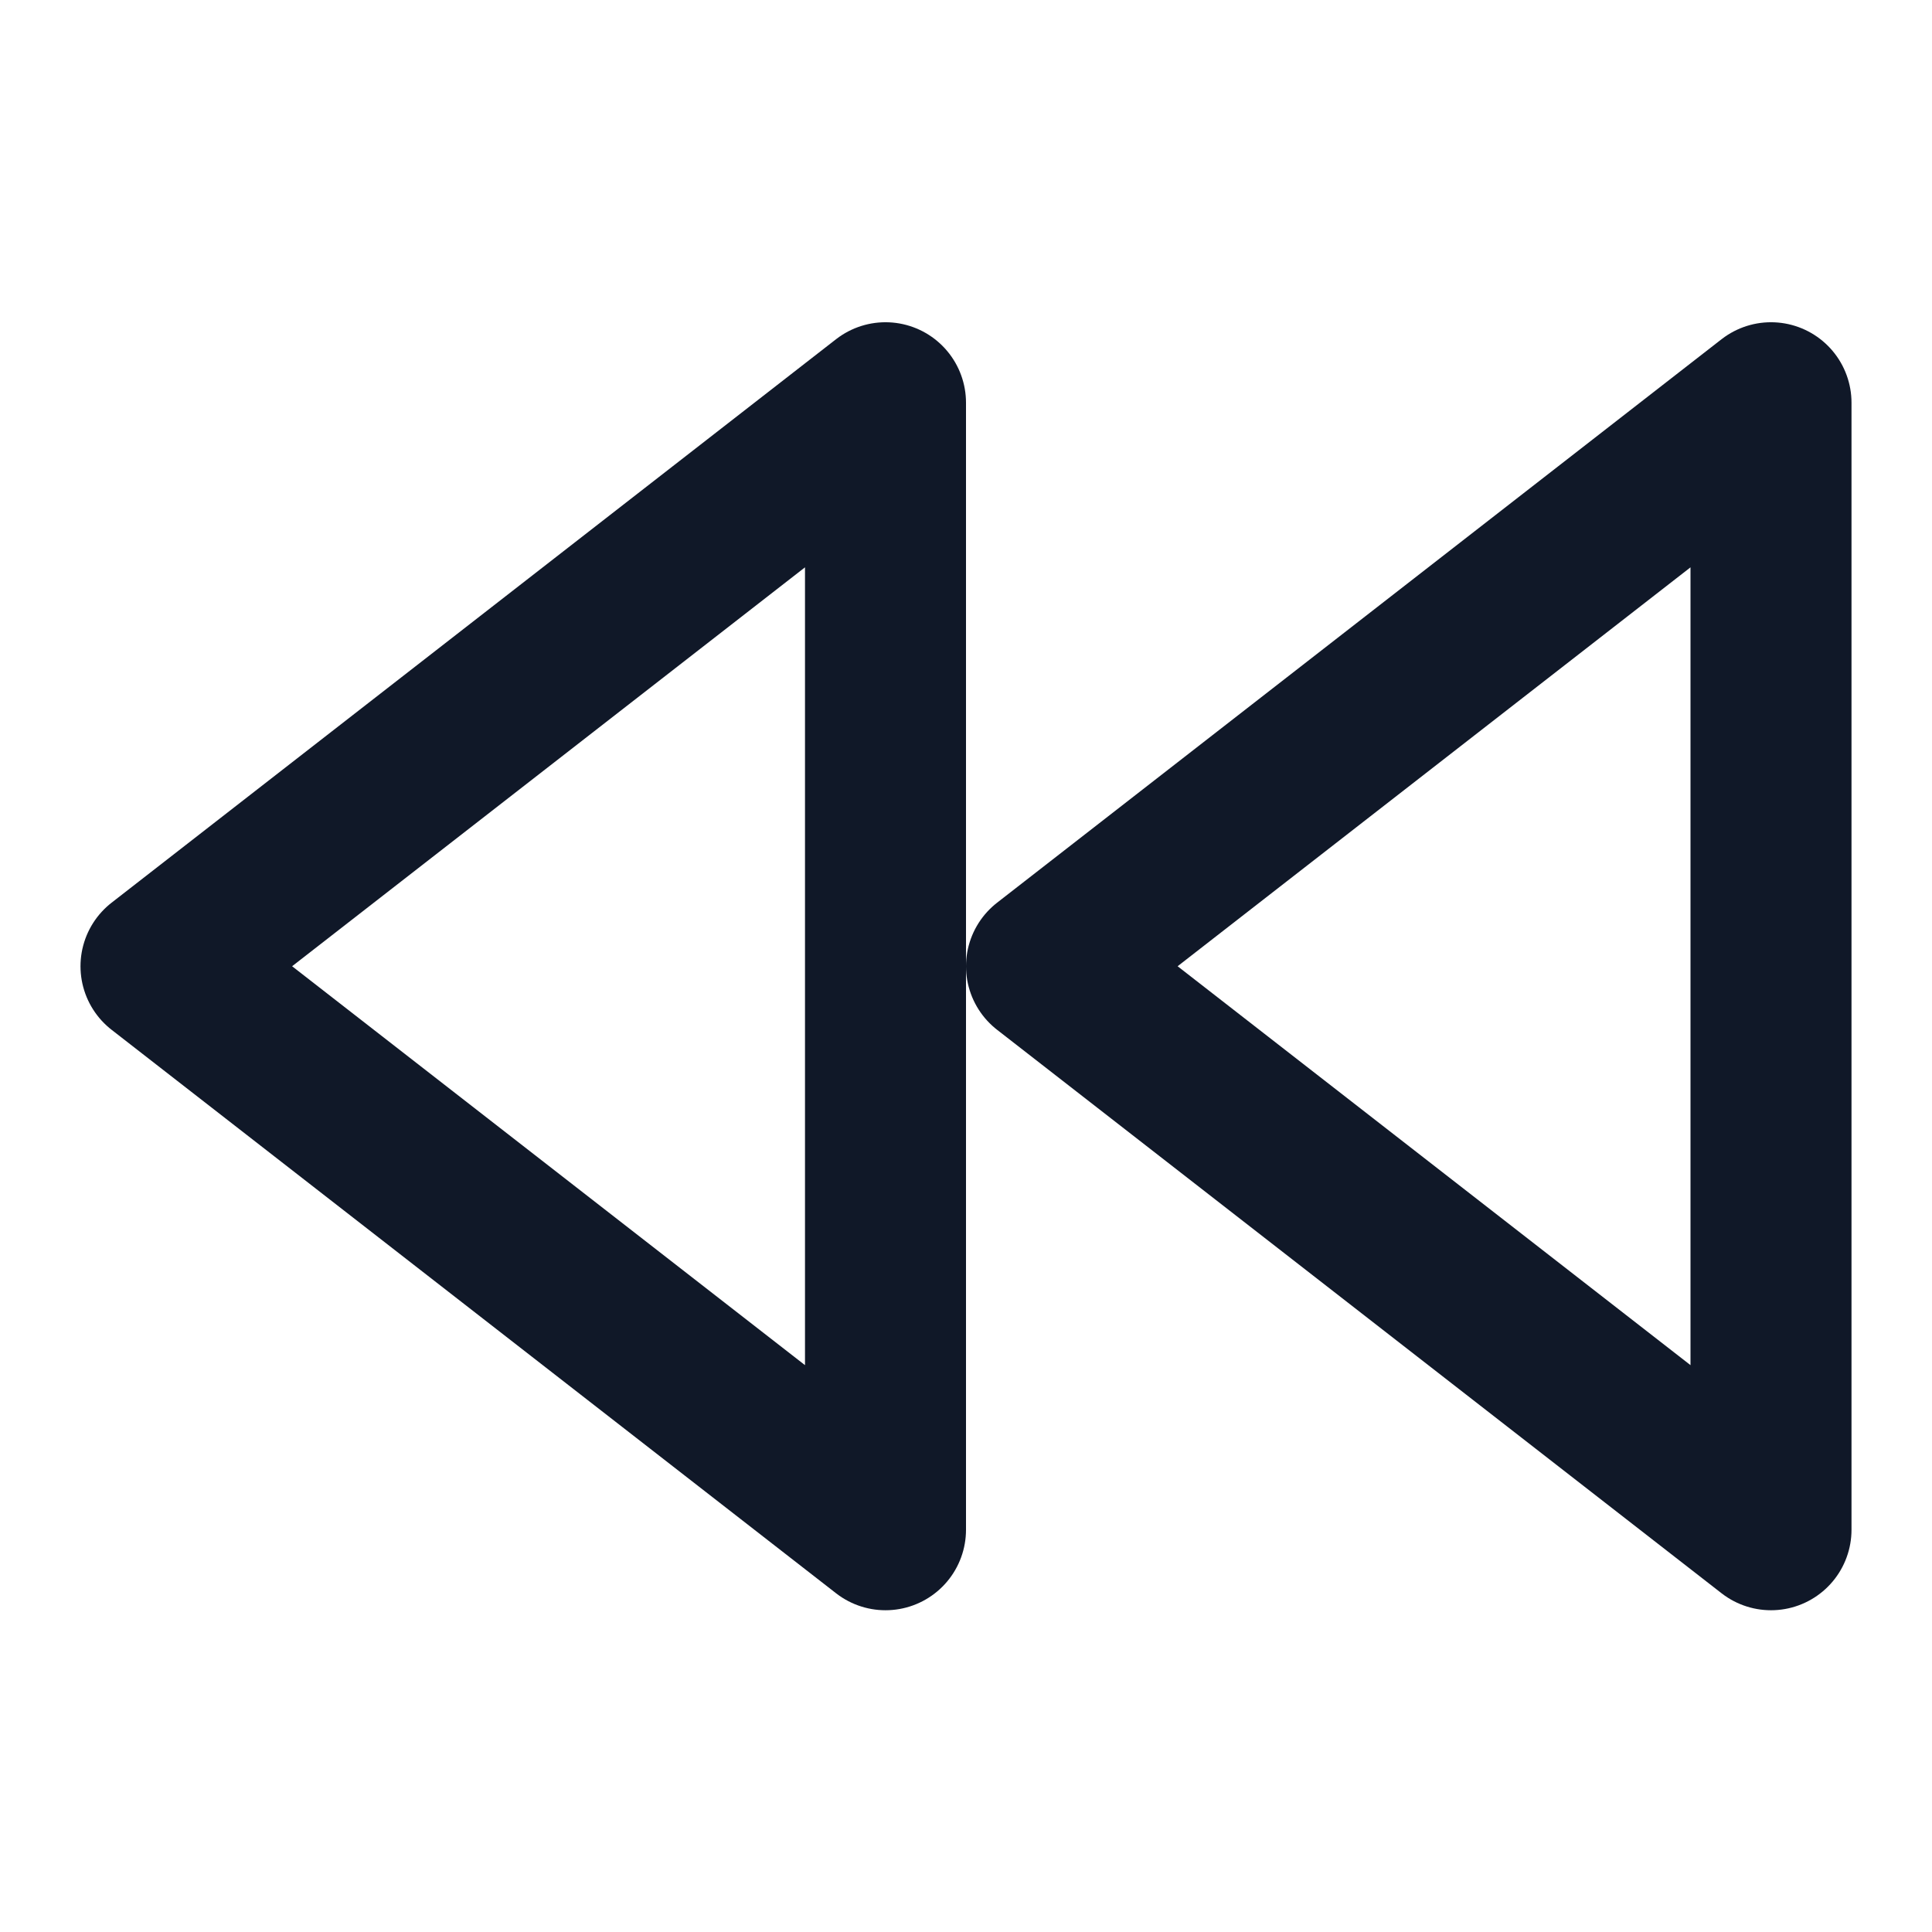 <svg width="24" height="24" viewBox="0 0 24 24" fill="none" xmlns="http://www.w3.org/2000/svg">
<path d="M11 19.003L2 12.003L11 5.003V19.003Z" stroke="#101828" stroke-width="2" stroke-linecap="round" stroke-linejoin="round"/>
<path d="M22 19.003L13 12.003L22 5.003V19.003Z" stroke="#101828" stroke-width="2" stroke-linecap="round" stroke-linejoin="round"/>
</svg>
